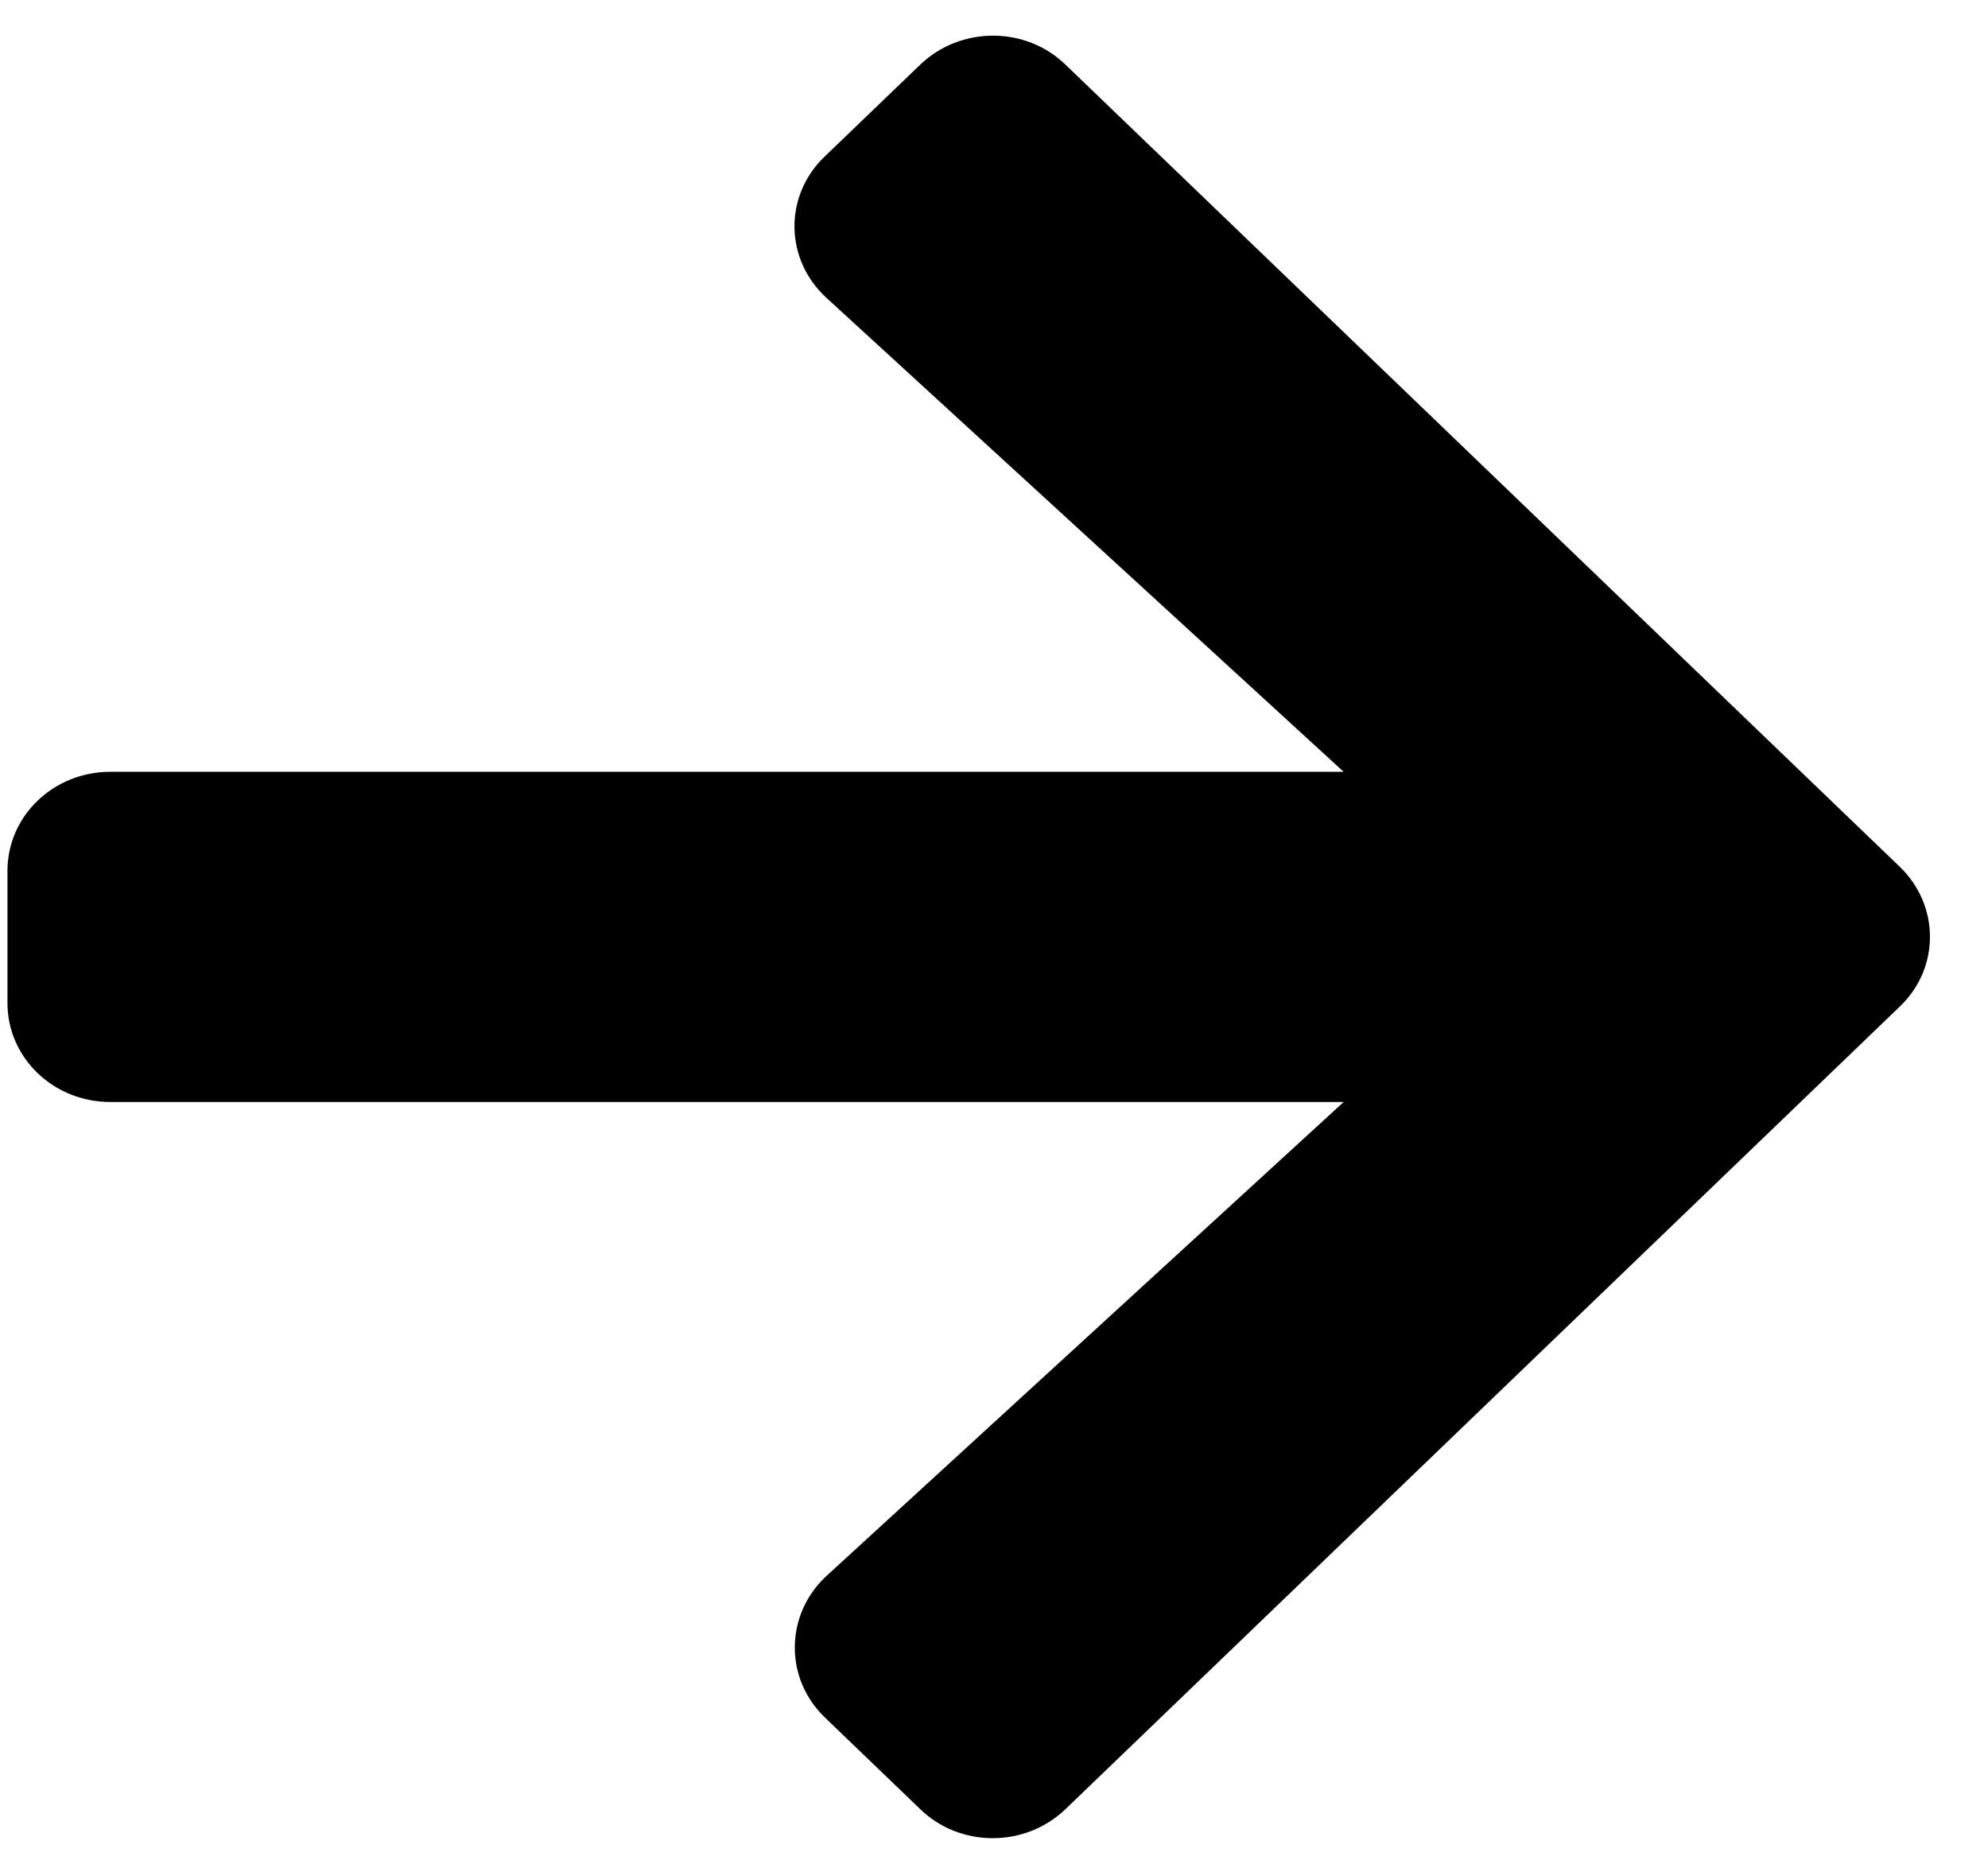 <svg width="32" height="30" viewBox="0 0 32 30" fill="none" xmlns="http://www.w3.org/2000/svg">
<path d="M13.277 2.517L14.811 1.042C15.46 0.418 16.51 0.418 17.152 1.042L30.579 13.951C31.228 14.576 31.228 15.585 30.579 16.203L17.152 29.119C16.503 29.744 15.453 29.744 14.811 29.119L13.277 27.644C12.621 27.013 12.635 25.983 13.305 25.365L21.628 17.738H1.777C0.859 17.738 0.12 17.027 0.12 16.144V14.018C0.12 13.134 0.859 12.423 1.777 12.423H21.628L13.305 4.796C12.628 4.178 12.614 3.148 13.277 2.517Z" fill="black"/>
</svg>
